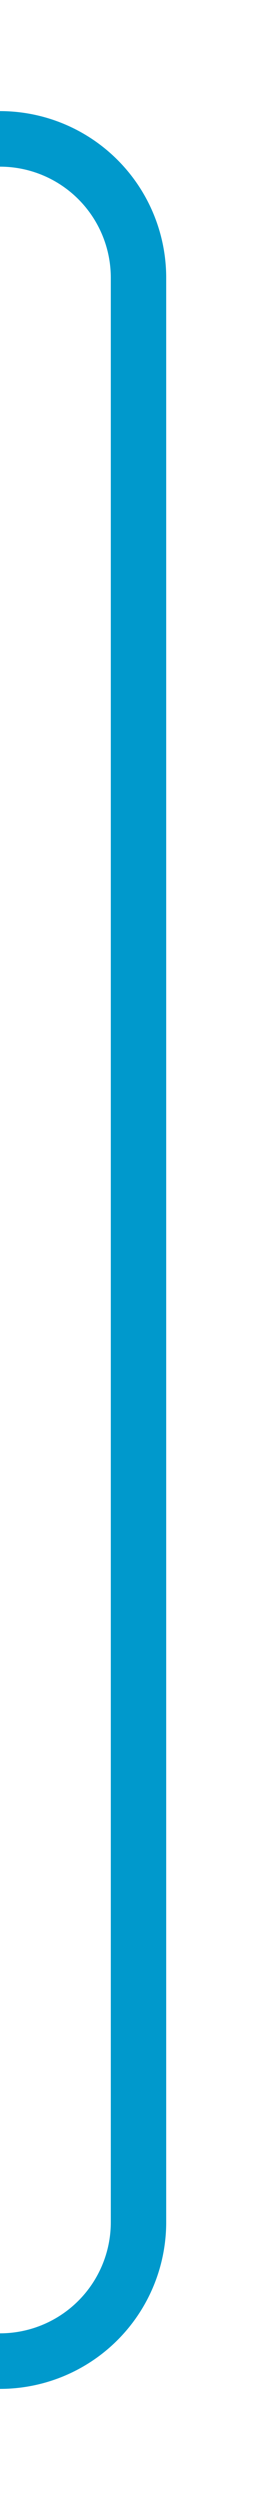 ﻿<?xml version="1.0" encoding="utf-8"?>
<svg version="1.1" xmlns:xlink="http://www.w3.org/1999/xlink" width="10px" height="90px" preserveAspectRatio="xMidYMin meet" viewBox="786 1616  8 90" xmlns="http://www.w3.org/2000/svg">
  <path d="M 765 1621  L 785 1621  A 5 5 0 0 1 790 1626 L 790 1696  A 5 5 0 0 1 785 1701 L 742 1701  " stroke-width="2" stroke="#0099cc" fill="none" />
</svg>